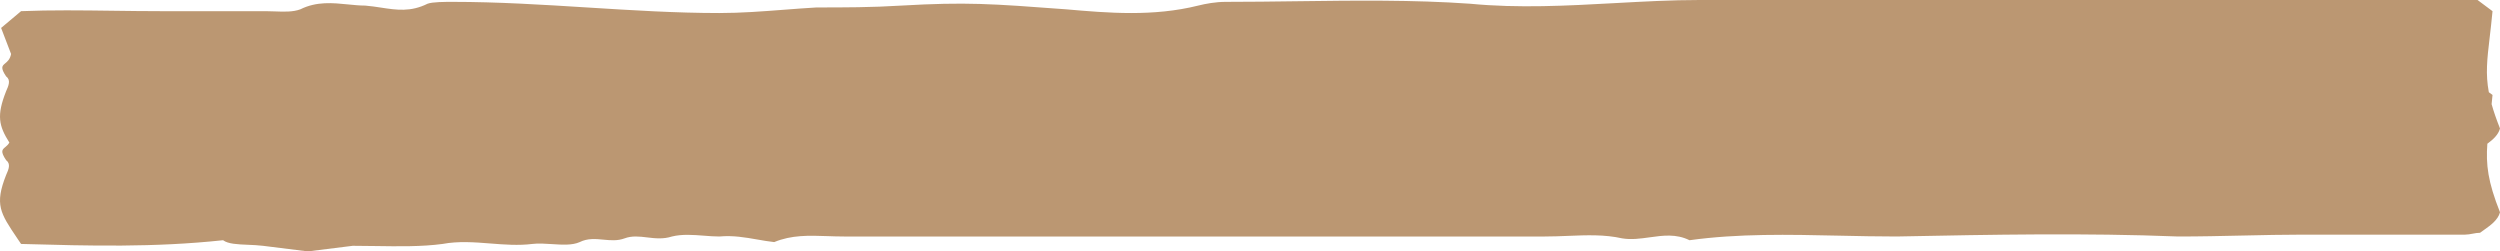 <svg width="358" height="36" viewBox="0 0 358 36" fill="none" xmlns="http://www.w3.org/2000/svg">
<path fill-rule="evenodd" clip-rule="evenodd" d="M243.362 4.56e-06L354.786 0L356.929 1.6C356.795 3.046 356.649 4.286 356.519 5.395C356.154 8.496 355.91 10.566 356.401 13.206L356.929 13.6C356.886 14.057 356.843 14.493 356.799 14.912C357.085 15.941 357.477 17.081 358 18.4C357.752 19.325 356.99 19.993 356.188 20.582C355.973 23.572 356.247 25.982 358 30.4C357.701 31.515 356.653 32.257 355.692 32.938C355.503 33.071 355.318 33.202 355.143 33.333C354.786 33.333 354.429 33.4 354.072 33.467C353.715 33.533 353.357 33.6 353 33.6L329.787 33.6C326.973 33.6 324.073 33.665 321.129 33.73C318.094 33.798 315.012 33.867 311.931 33.867C298.477 33.338 285.374 33.596 271.926 33.86L271.575 33.867C268.841 33.867 266.106 33.807 263.379 33.747C256.134 33.589 248.939 33.431 241.934 34.4C240.034 33.455 238.135 33.72 236.236 33.985C234.921 34.168 233.606 34.352 232.291 34.133C229.76 33.566 227.229 33.669 224.57 33.777C223.478 33.821 222.364 33.867 221.22 33.867L120.868 33.867C120.06 33.867 119.27 33.839 118.495 33.813C115.842 33.721 113.355 33.635 110.868 34.667C110.066 34.581 109.264 34.441 108.45 34.298C106.728 33.996 104.952 33.685 103.011 33.867C102.31 33.867 101.57 33.809 100.817 33.751C99.27 33.632 97.667 33.508 96.226 33.867C94.964 34.271 93.792 34.131 92.666 33.996C91.562 33.864 90.501 33.737 89.441 34.133C88.432 34.51 87.424 34.414 86.415 34.318C85.281 34.21 84.147 34.102 83.012 34.667C81.941 35.147 80.484 35.051 79.027 34.955C78.055 34.891 77.084 34.827 76.227 34.933C74.227 35.182 72.227 35.025 70.227 34.867C67.941 34.687 65.656 34.507 63.37 34.933C60.419 35.334 57.064 35.283 53.761 35.233C52.667 35.217 51.58 35.2 50.514 35.2L44.085 36L37.657 35.2C36.955 35.113 36.215 35.083 35.499 35.053C34.03 34.994 32.663 34.938 31.943 34.4C22.016 35.459 12.793 35.204 3.225 34.939L3.016 34.933C2.823 34.645 2.638 34.372 2.462 34.111C0.027 30.507 -0.792 29.294 0.873 25.067C1.23 24.267 1.587 23.467 0.873 22.933C0.027 21.669 0.309 21.435 0.753 21.066C0.945 20.906 1.167 20.722 1.342 20.418C-0.183 17.994 -0.502 16.558 0.873 13.067C1.23 12.267 1.587 11.467 0.873 10.933C0.027 9.669 0.309 9.435 0.753 9.066C1.059 8.812 1.442 8.494 1.587 7.733L0.159 4L3.016 1.6C7.289 1.423 11.719 1.481 16.203 1.54C18.465 1.57 20.74 1.6 23.015 1.6L38.014 1.6C38.466 1.6 38.919 1.617 39.365 1.634C40.681 1.684 41.947 1.732 43.014 1.333C45.332 0.179 47.65 0.413 49.834 0.632C50.679 0.717 51.503 0.8 52.299 0.8C53.092 0.866 53.842 0.98 54.569 1.091C56.79 1.431 58.806 1.739 61.227 0.533C61.942 0.267 63.727 0.267 64.799 0.267C71.272 0.267 77.746 0.672 84.174 1.075C90.512 1.472 96.806 1.867 103.011 1.867C106.106 1.867 109.201 1.63 112.297 1.393C113.844 1.274 115.392 1.156 116.939 1.067C120.868 1.067 124.796 1.067 129.082 0.8C138.367 0.267 141.938 0.533 152.652 1.333C158.723 1.867 165.151 2.4 171.58 0.8C172.651 0.533 174.08 0.267 175.508 0.267C178.884 0.267 182.259 0.223 185.626 0.179C194.015 0.071 202.352 -0.038 210.507 0.533C217.458 1.203 224.409 0.822 231.272 0.445C235.339 0.222 239.375 4.56e-06 243.362 4.56e-06Z" fill="#BB9772"/>
</svg>
